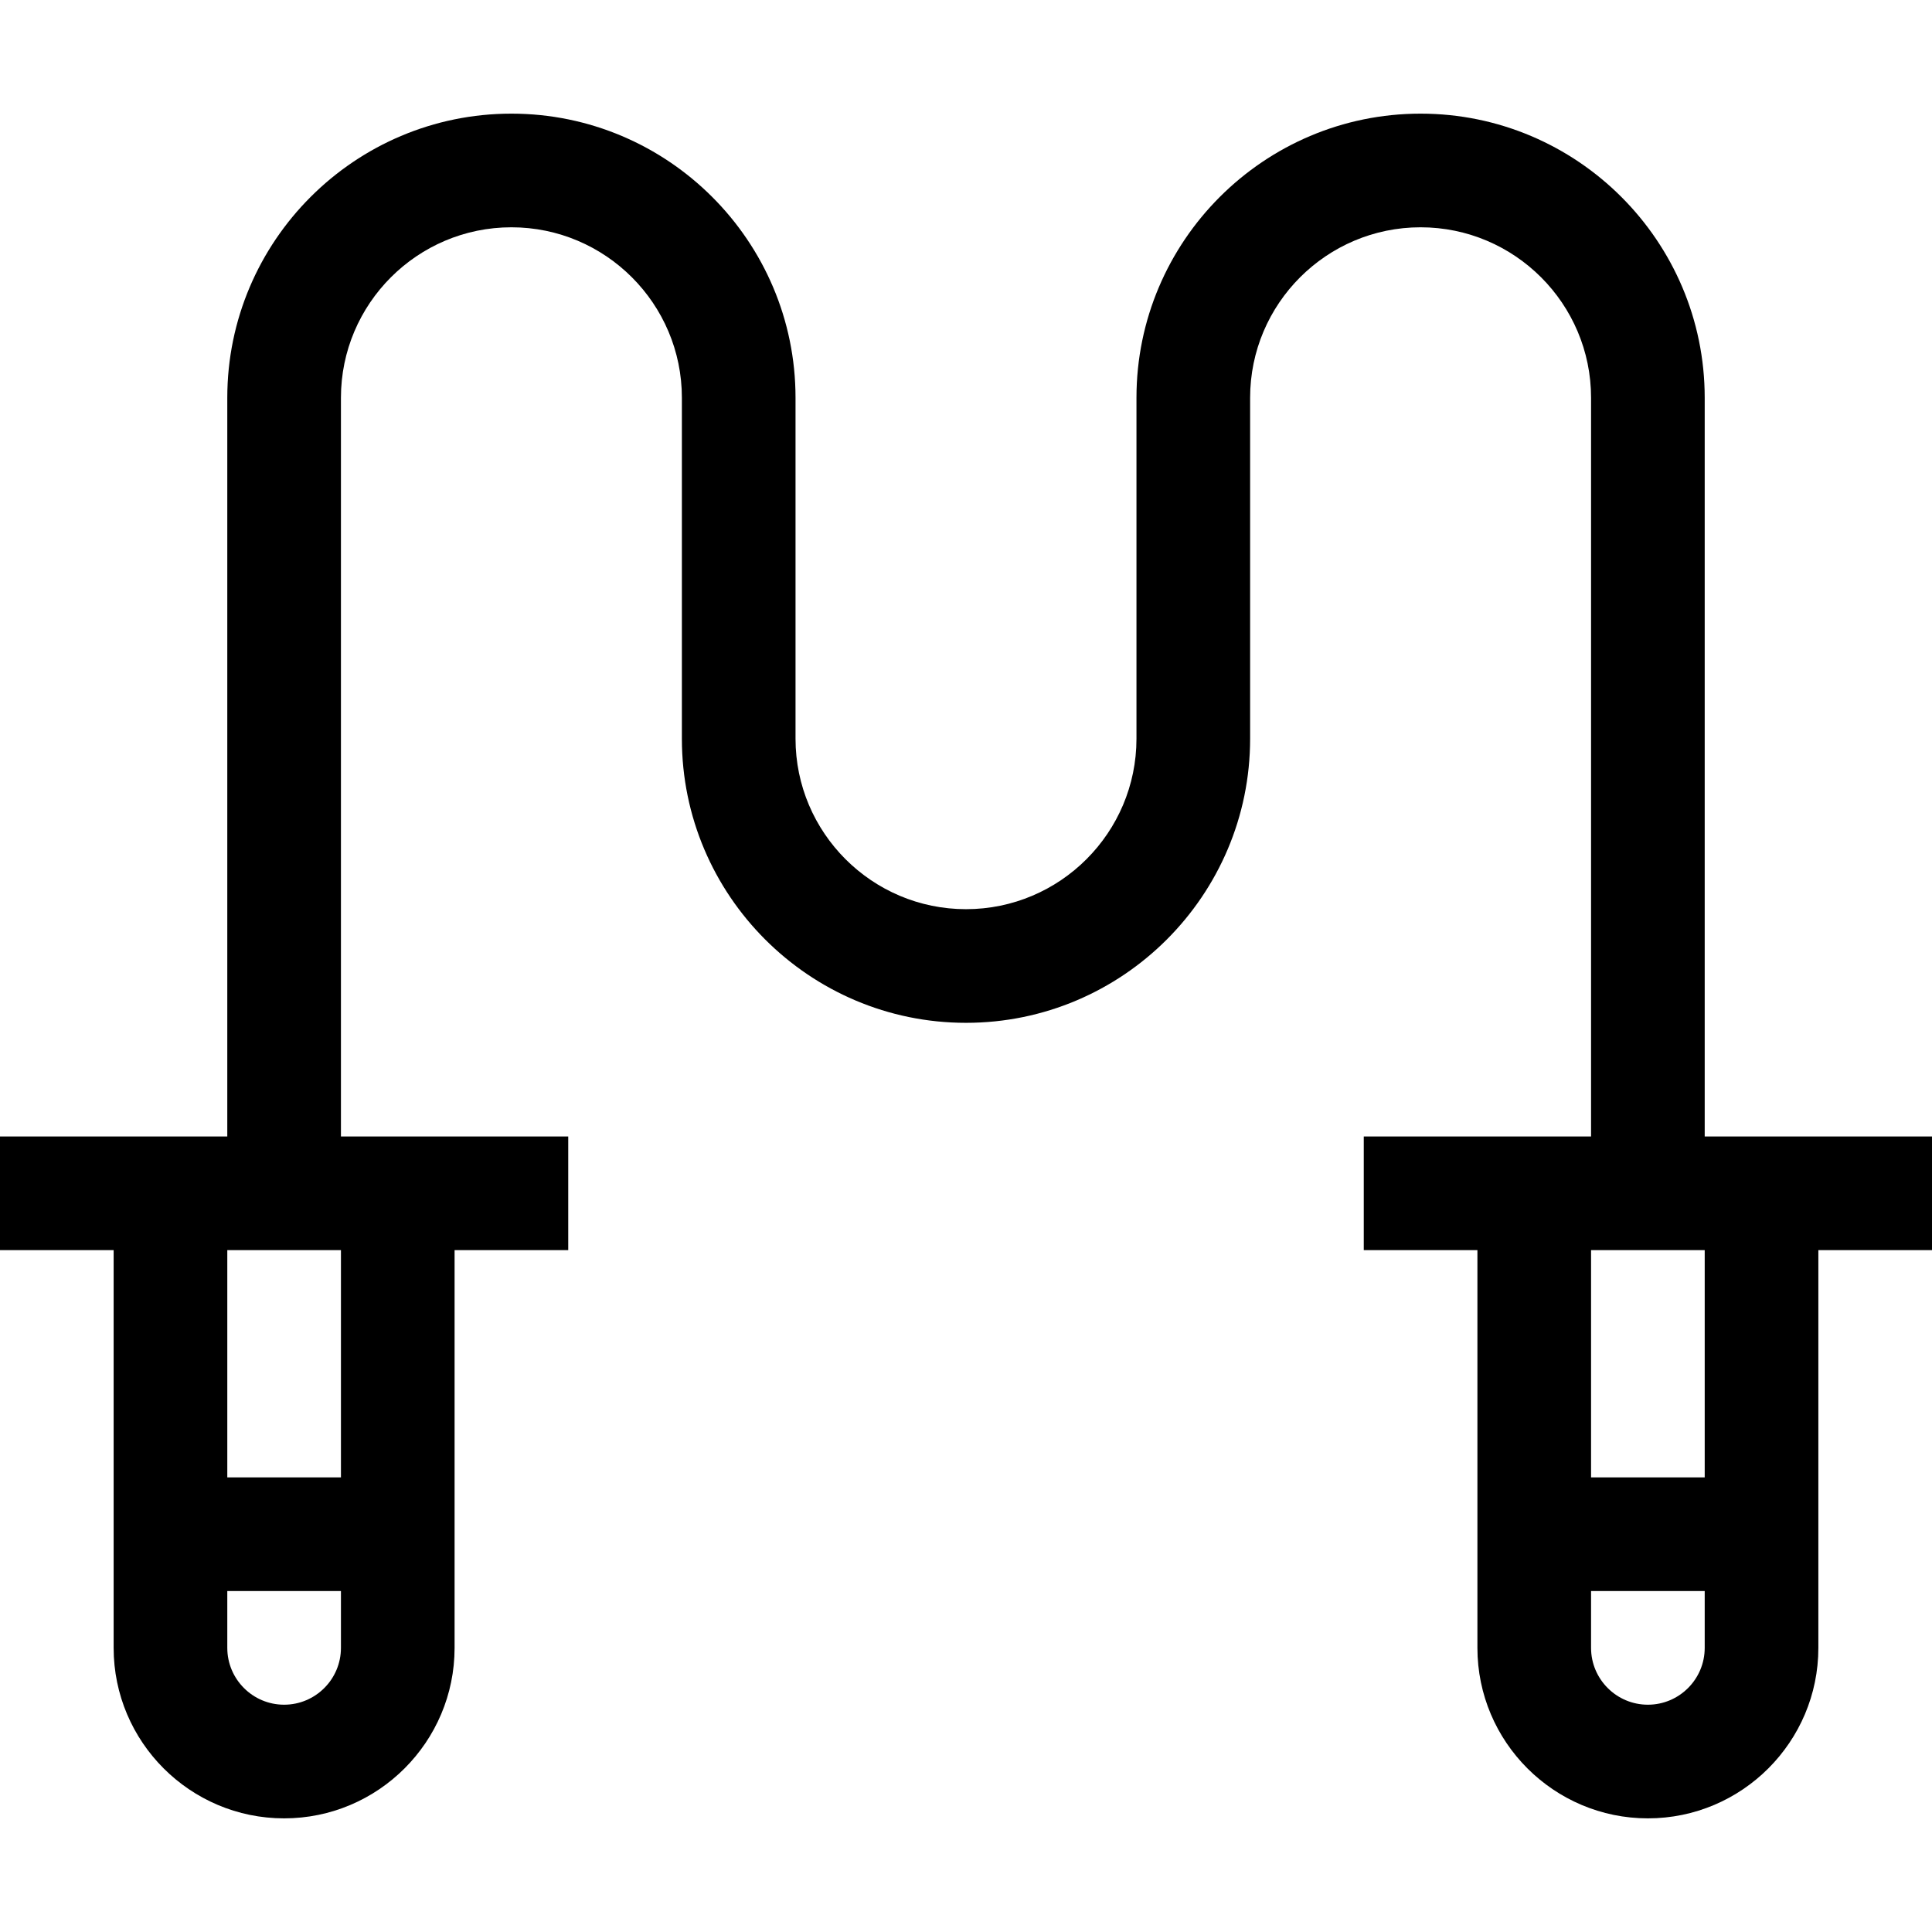<svg id="Capa_1" enable-background="new 0 0 510 510" height="512" viewBox="0 0 510 510" width="512" xmlns="http://www.w3.org/2000/svg"><g><path d="m510 300c-7.259 0-52.693 0-60 0v-195c0-41.355-33.645-75-75-75s-75 33.645-75 75v90c0 24.814-20.187 45-45 45s-45-20.186-45-45v-90c0-41.355-33.645-75-75-75s-75 33.645-75 75v195c-7.259 0-52.693 0-60 0v30h30v105c0 24.814 20.187 45 45 45s45-20.186 45-45v-105h30v-30c-7.259 0-52.693 0-60 0v-195c0-24.813 20.187-45 45-45s45 20.187 45 45v90c0 41.355 33.645 75 75 75s75-33.645 75-75v-90c0-24.813 20.187-45 45-45s45 20.187 45 45v195c-7.259 0-52.693 0-60 0v30h30v105c0 24.814 20.187 45 45 45s45-20.186 45-45v-105h30zm-435 150c-8.271 0-15-6.728-15-15v-15h30v15c0 8.272-6.729 15-15 15zm15-60h-30v-60h30zm345 60c-8.271 0-15-6.728-15-15v-15h30v15c0 8.272-6.729 15-15 15zm15-60h-30v-60h30z"/></g></svg>